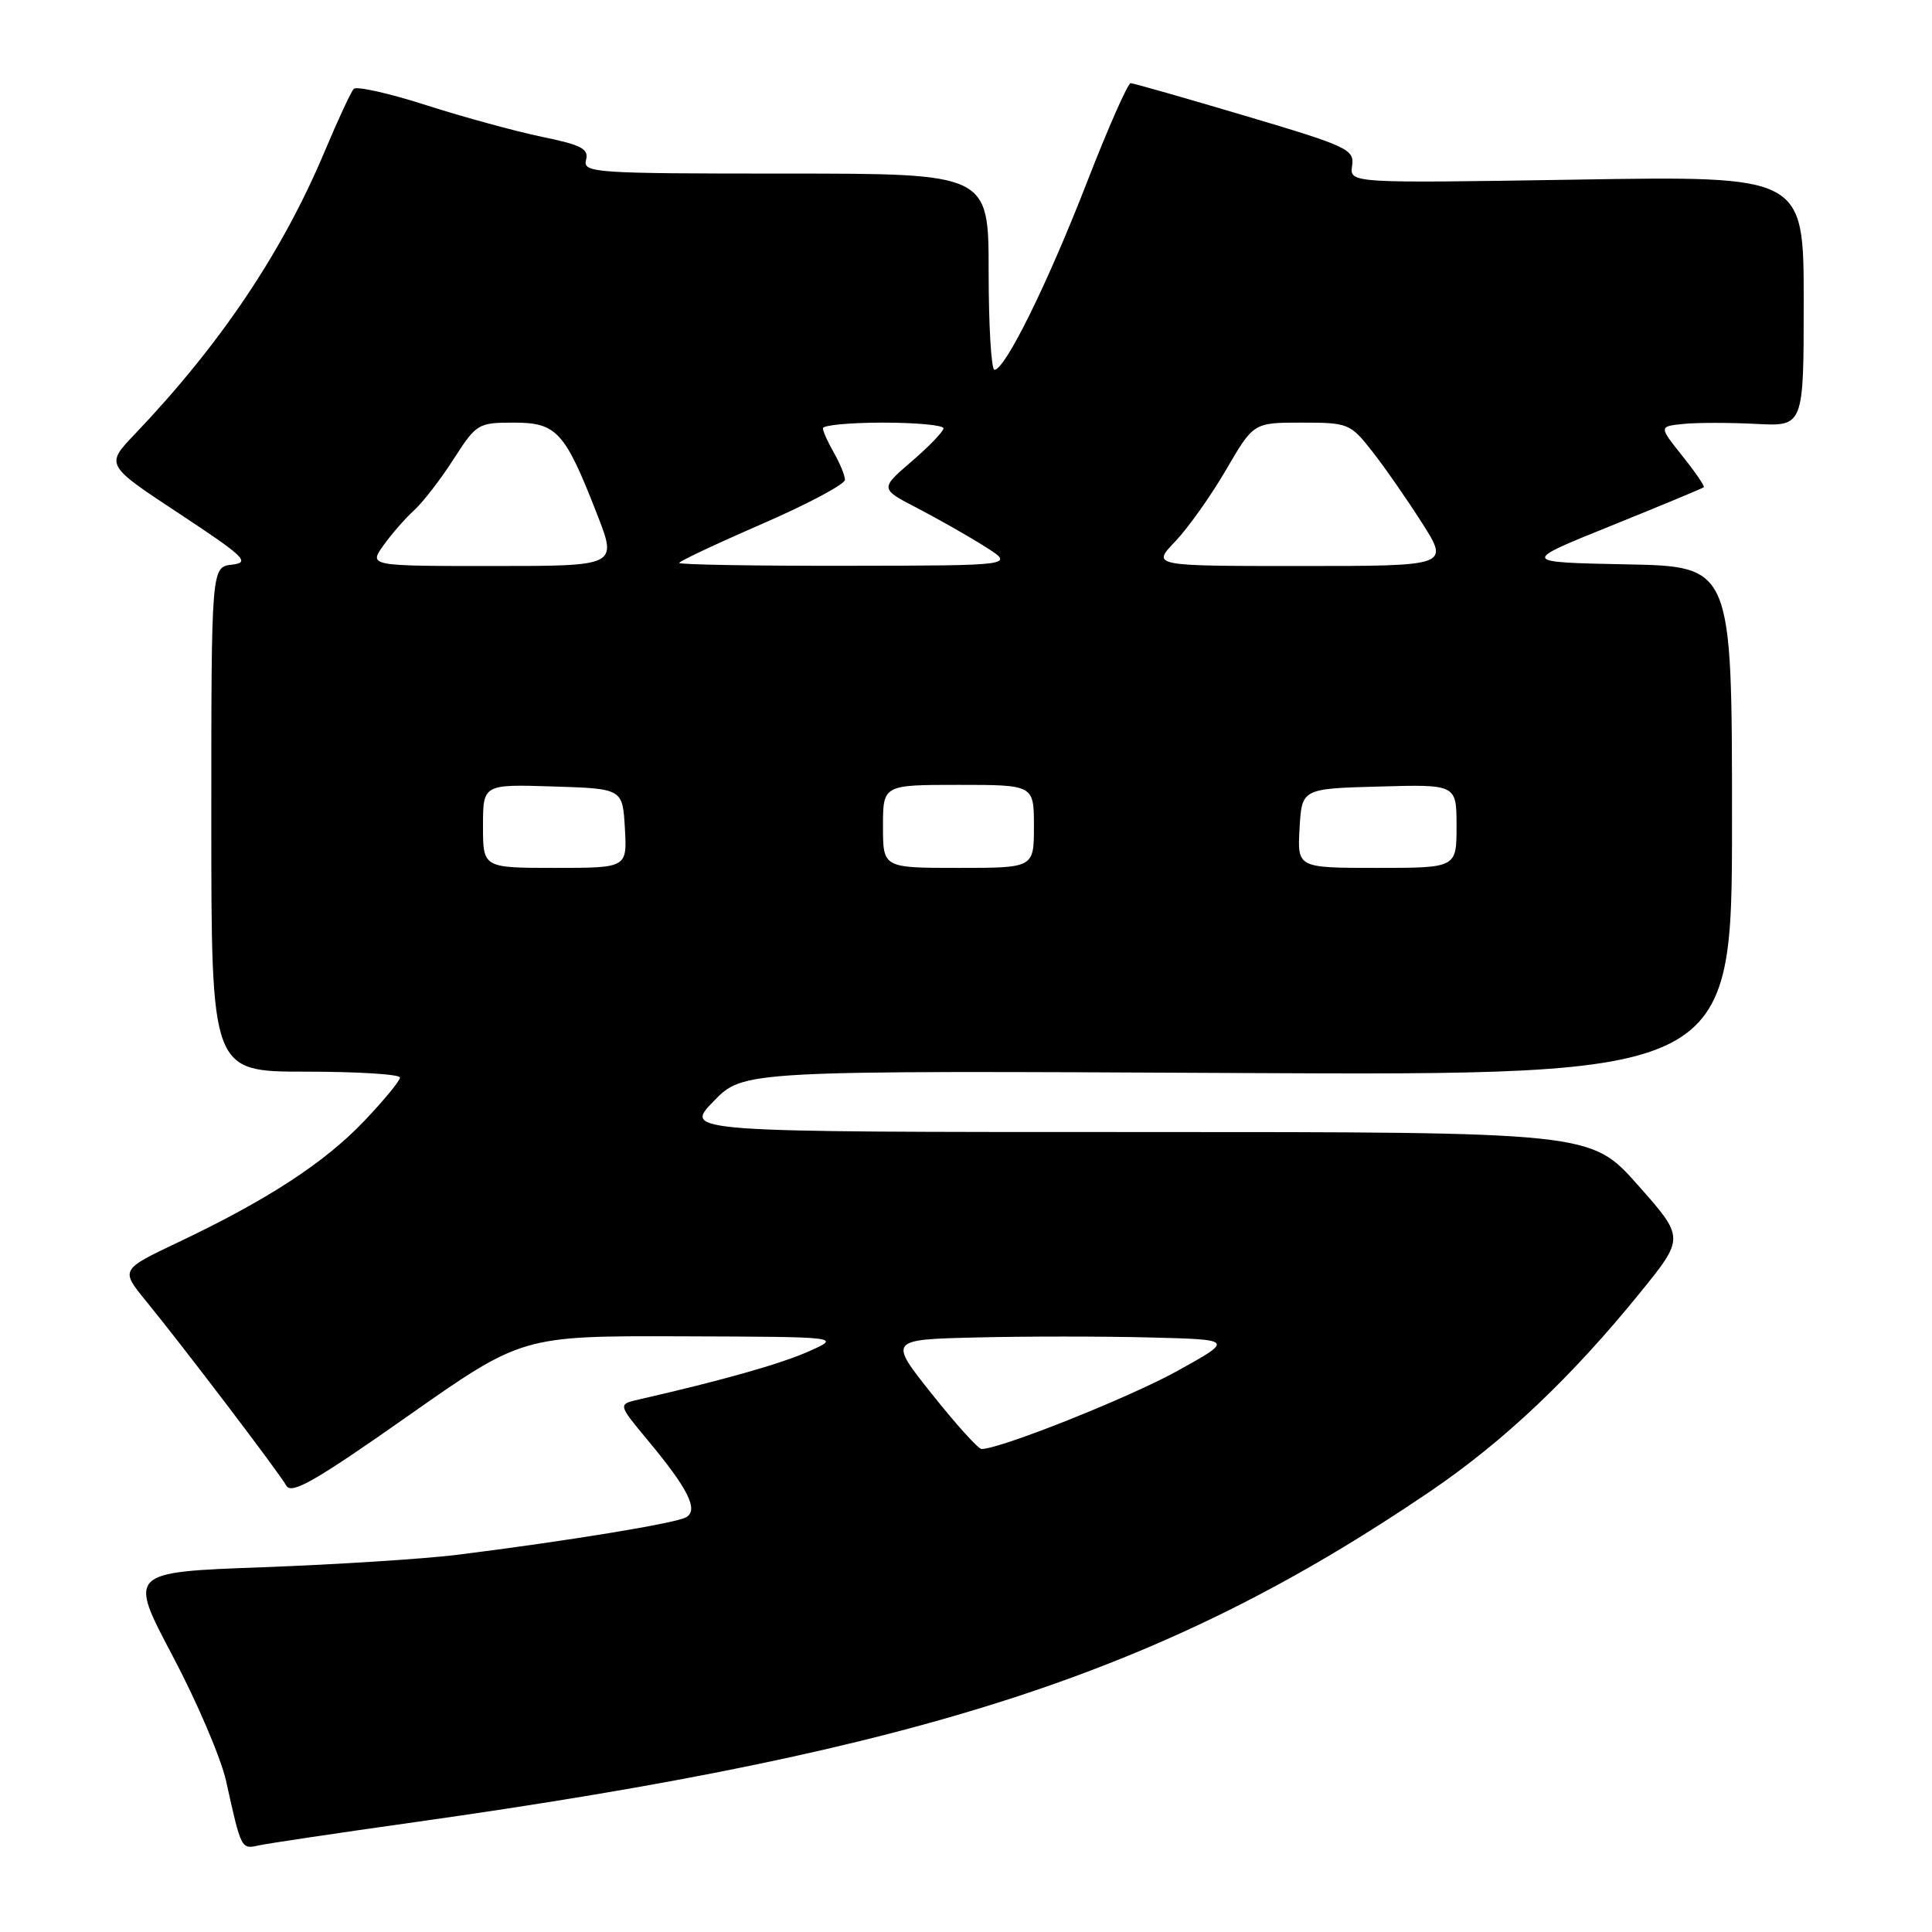 <?xml version="1.0" encoding="UTF-8" standalone="no"?>
<!DOCTYPE svg PUBLIC "-//W3C//DTD SVG 1.1//EN" "http://www.w3.org/Graphics/SVG/1.1/DTD/svg11.dtd" >
<svg xmlns="http://www.w3.org/2000/svg" xmlns:xlink="http://www.w3.org/1999/xlink" version="1.1" viewBox="0 0 256 256">
 <g >
 <path fill="currentColor"
d=" M 55.00 241.44 C 122.43 231.93 154.26 221.56 189.50 197.62 C 199.30 190.96 208.22 182.51 217.36 171.24 C 223.22 164.01 223.22 164.01 217.01 157.01 C 210.79 150.00 210.79 150.00 150.69 150.00 C 90.59 150.00 90.59 150.00 94.55 145.93 C 98.50 141.85 98.50 141.85 164.00 142.18 C 229.50 142.50 229.50 142.50 229.50 108.78 C 229.50 75.05 229.50 75.05 215.50 74.78 C 201.50 74.50 201.50 74.50 213.50 69.66 C 220.10 66.99 225.62 64.70 225.76 64.56 C 225.91 64.42 224.63 62.55 222.91 60.40 C 219.80 56.50 219.80 56.50 223.09 56.17 C 224.89 55.99 229.21 55.99 232.69 56.17 C 239.00 56.50 239.00 56.50 239.00 39.91 C 239.00 23.31 239.00 23.31 208.91 23.80 C 178.83 24.28 178.83 24.28 179.16 21.97 C 179.48 19.80 178.59 19.38 165.00 15.35 C 157.03 12.98 150.19 11.03 149.82 11.02 C 149.45 11.01 146.82 16.96 143.99 24.25 C 138.77 37.67 133.18 49.00 131.77 49.00 C 131.35 49.00 131.00 43.15 131.00 36.00 C 131.00 23.00 131.00 23.00 104.09 23.00 C 78.75 23.00 77.21 22.90 77.65 21.21 C 78.04 19.72 77.07 19.21 71.81 18.13 C 68.34 17.41 61.46 15.53 56.52 13.95 C 51.58 12.36 47.24 11.39 46.87 11.78 C 46.50 12.18 44.78 15.88 43.05 20.00 C 37.43 33.39 29.21 45.63 17.84 57.55 C 13.97 61.61 13.97 61.61 23.74 68.05 C 32.45 73.80 33.20 74.53 30.75 74.82 C 28.00 75.13 28.00 75.13 28.00 108.57 C 28.00 142.00 28.00 142.00 40.50 142.00 C 47.38 142.00 53.00 142.35 53.00 142.78 C 53.00 143.21 50.85 145.82 48.22 148.58 C 42.96 154.09 35.44 158.99 23.65 164.59 C 15.96 168.24 15.96 168.24 19.33 172.37 C 24.31 178.46 36.97 195.13 37.94 196.86 C 38.62 198.06 41.77 196.26 53.98 187.68 C 69.17 177.00 69.17 177.00 90.34 177.07 C 111.50 177.14 111.50 177.14 107.13 179.08 C 103.38 180.74 95.72 182.91 84.69 185.43 C 81.87 186.07 81.87 186.07 85.79 190.79 C 91.18 197.27 92.57 200.03 90.95 201.03 C 89.68 201.82 75.16 204.20 60.50 206.03 C 56.10 206.57 44.51 207.31 34.75 207.67 C 17.00 208.32 17.00 208.32 22.87 219.41 C 26.10 225.51 29.29 232.97 29.96 236.00 C 31.97 245.09 31.95 245.05 34.32 244.52 C 35.52 244.26 44.83 242.87 55.00 241.44 Z  M 123.51 184.75 C 117.73 177.50 117.73 177.50 129.42 177.22 C 135.85 177.06 146.15 177.06 152.31 177.22 C 163.50 177.50 163.50 177.50 156.00 181.66 C 149.63 185.19 132.54 192.00 130.06 192.00 C 129.63 192.00 126.68 188.74 123.51 184.75 Z  M 64.00 109.46 C 64.00 103.92 64.00 103.92 73.25 104.21 C 82.50 104.50 82.50 104.50 82.80 109.75 C 83.10 115.00 83.10 115.00 73.55 115.00 C 64.00 115.00 64.00 115.00 64.00 109.46 Z  M 117.00 109.50 C 117.00 104.00 117.00 104.00 127.00 104.00 C 137.00 104.00 137.00 104.00 137.00 109.50 C 137.00 115.00 137.00 115.00 127.00 115.00 C 117.00 115.00 117.00 115.00 117.00 109.50 Z  M 172.20 109.75 C 172.50 104.50 172.50 104.50 182.75 104.22 C 193.00 103.93 193.00 103.93 193.00 109.47 C 193.00 115.00 193.00 115.00 182.45 115.00 C 171.90 115.00 171.90 115.00 172.20 109.75 Z  M 50.82 72.25 C 51.90 70.74 53.73 68.65 54.88 67.61 C 56.03 66.56 58.38 63.53 60.09 60.86 C 63.12 56.14 63.35 56.00 68.08 56.00 C 73.78 56.00 74.85 57.18 79.14 68.20 C 81.79 75.00 81.79 75.00 65.33 75.00 C 48.86 75.00 48.86 75.00 50.82 72.25 Z  M 90.00 74.59 C 90.00 74.37 94.95 72.04 101.00 69.41 C 107.05 66.78 111.98 64.15 111.96 63.57 C 111.95 62.98 111.29 61.38 110.50 60.00 C 109.71 58.62 109.05 57.16 109.04 56.75 C 109.02 56.34 112.60 56.00 117.00 56.00 C 121.40 56.00 125.01 56.34 125.02 56.75 C 125.02 57.16 123.13 59.13 120.81 61.13 C 116.59 64.76 116.59 64.76 121.55 67.33 C 124.27 68.74 128.30 71.03 130.50 72.42 C 134.50 74.94 134.50 74.94 112.25 74.97 C 100.01 74.99 90.00 74.82 90.00 74.59 Z  M 155.72 71.75 C 157.43 69.96 160.46 65.69 162.46 62.25 C 166.10 56.00 166.10 56.00 172.46 56.00 C 178.63 56.00 178.93 56.12 181.78 59.75 C 183.41 61.81 186.38 66.09 188.40 69.25 C 192.06 75.00 192.06 75.00 172.33 75.00 C 152.61 75.00 152.61 75.00 155.72 71.75 Z "/>
</g>
</svg>